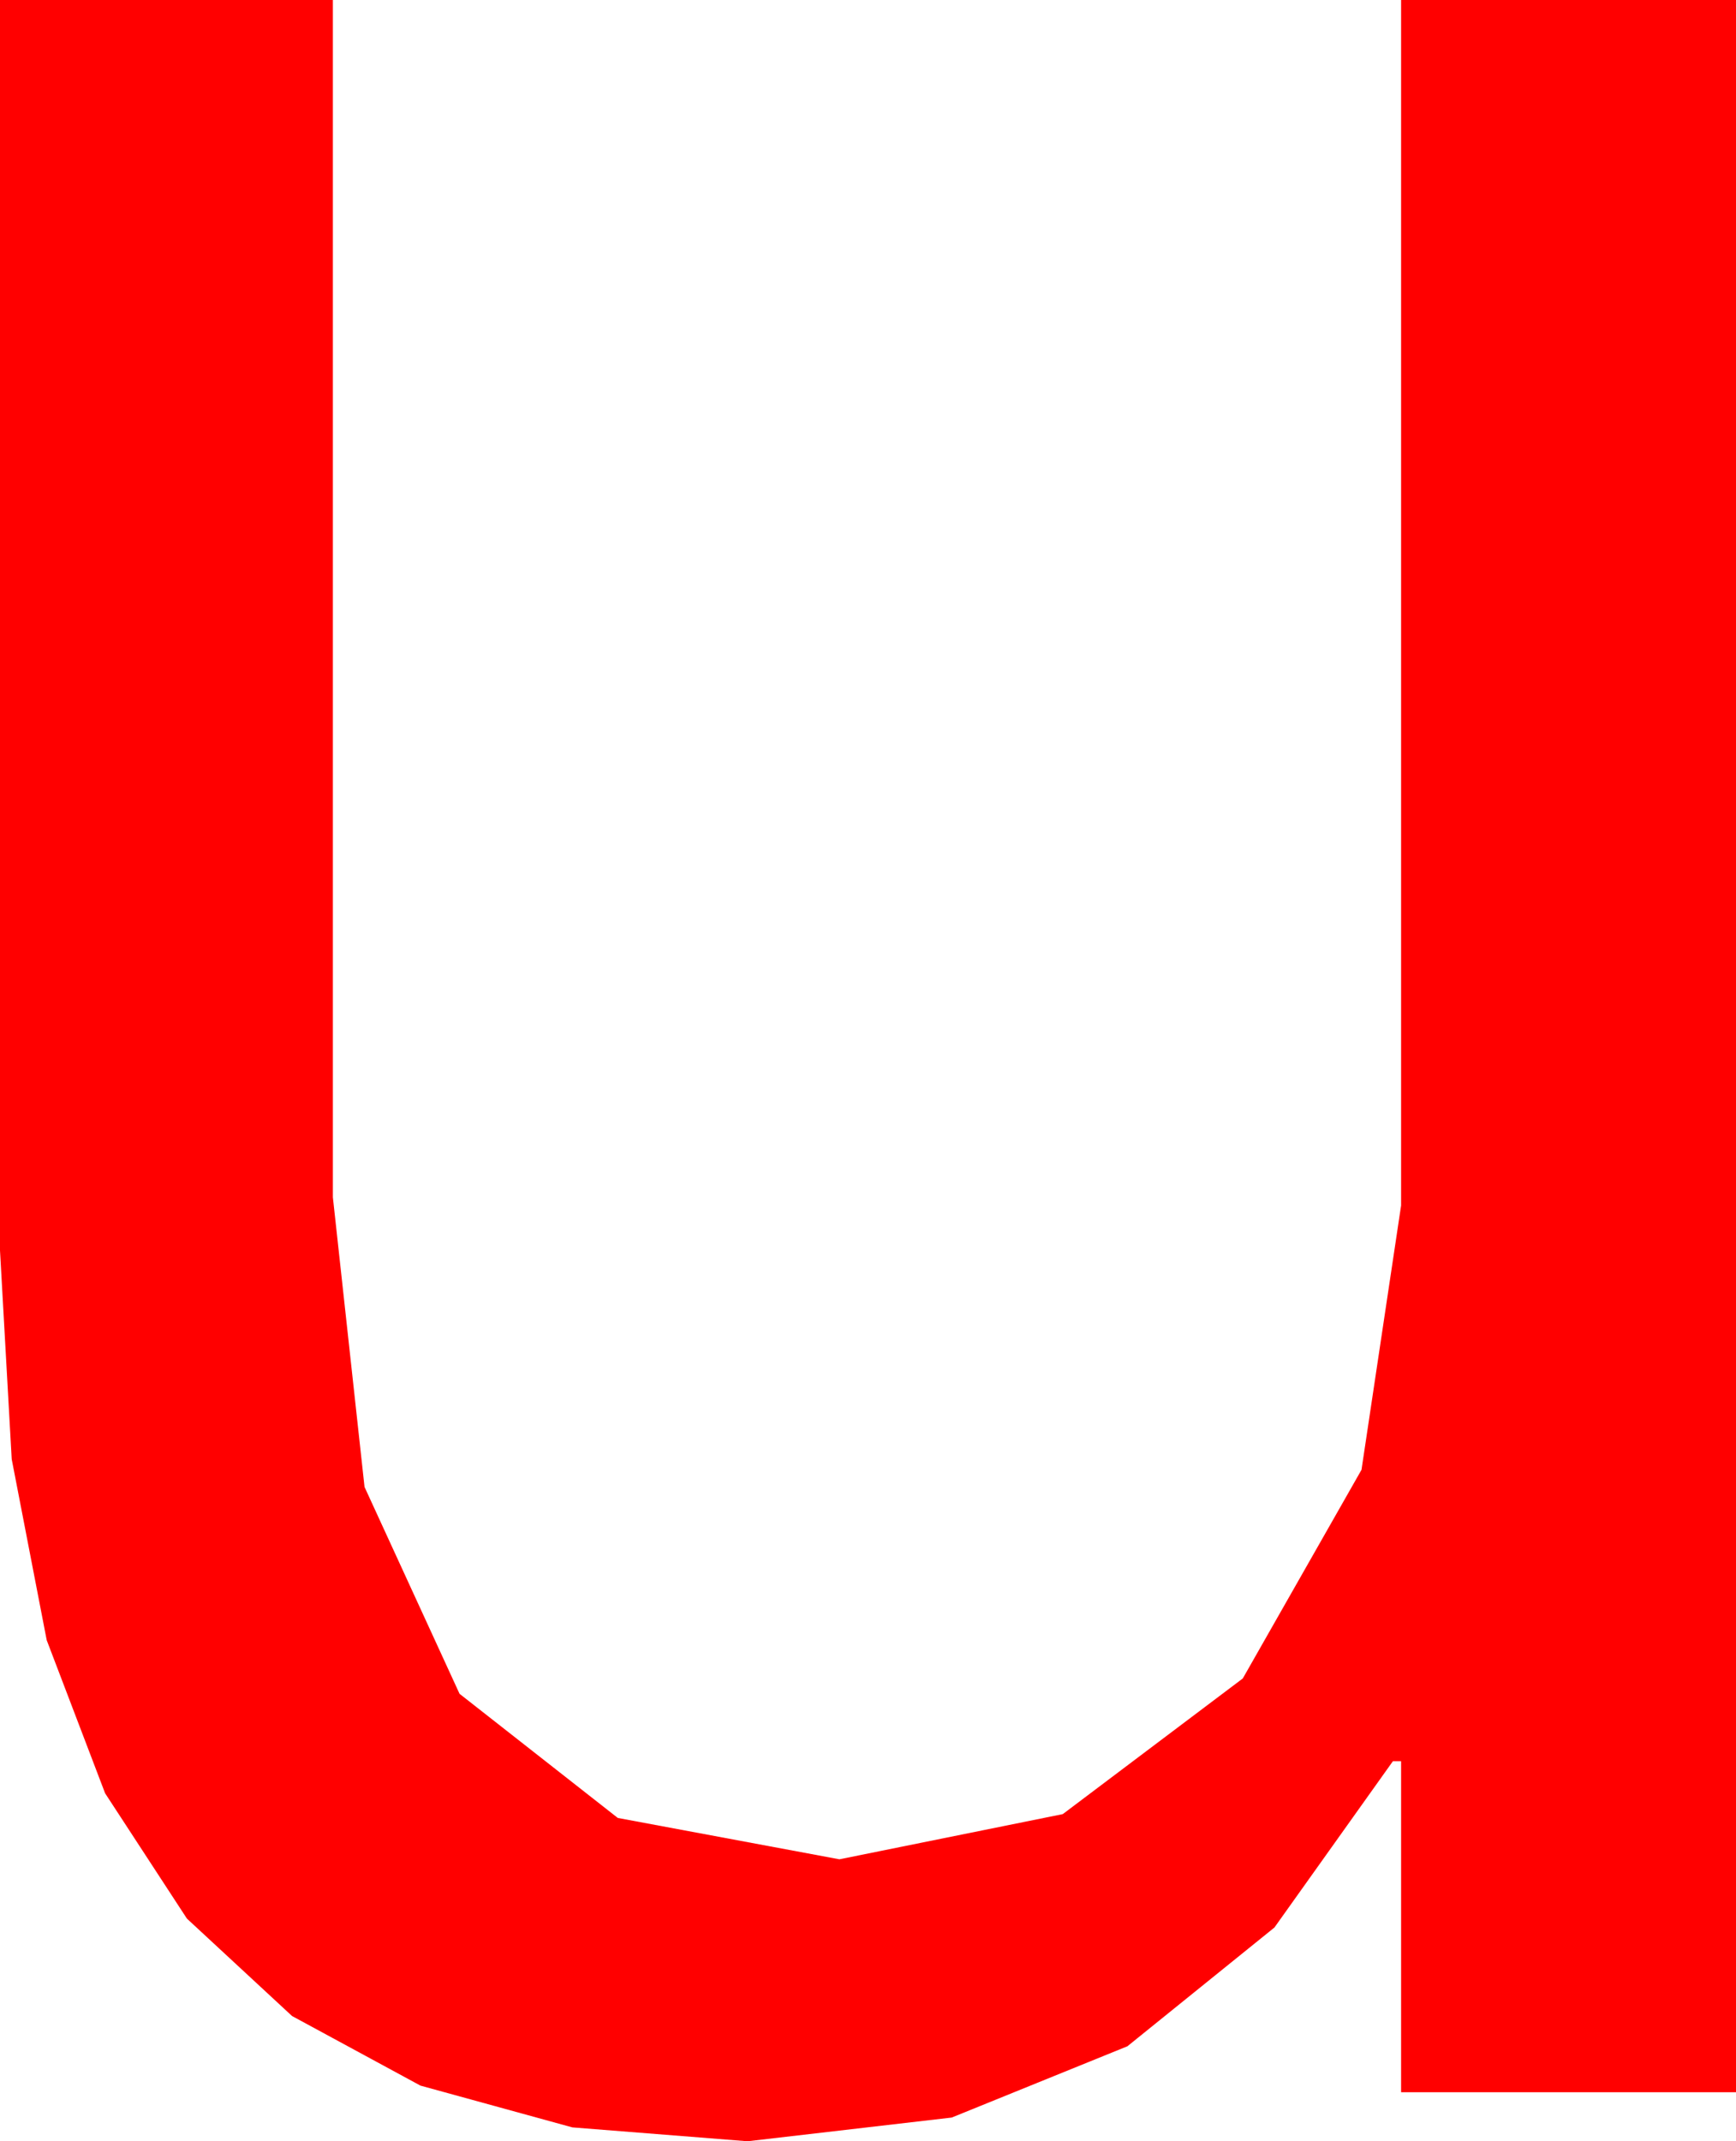 <?xml version="1.0" encoding="utf-8"?>
<!DOCTYPE svg PUBLIC "-//W3C//DTD SVG 1.1//EN" "http://www.w3.org/Graphics/SVG/1.1/DTD/svg11.dtd">
<svg width="24.902" height="30.703" xmlns="http://www.w3.org/2000/svg" xmlns:xlink="http://www.w3.org/1999/xlink" xmlns:xml="http://www.w3.org/XML/1998/namespace" version="1.1">
  <g>
    <g>
      <path style="fill:#FF0000;fill-opacity:1" d="M0,0L4.775,0 4.775,17.168 5.229,21.321 6.592,24.287 8.862,26.067 12.041,26.66 15.245,26.012 17.827,24.067 19.53,21.075 20.098,17.285 20.098,0 24.902,0 24.902,30 20.098,30 20.098,25.254 19.98,25.254 18.281,27.638 16.172,29.341 13.652,30.363 10.723,30.703 8.21,30.504 6.031,29.905 4.189,28.907 2.681,27.51 1.508,25.714 0.67,23.518 0.168,20.923 0,17.93 0,0z" />
    </g>
  </g>
</svg>